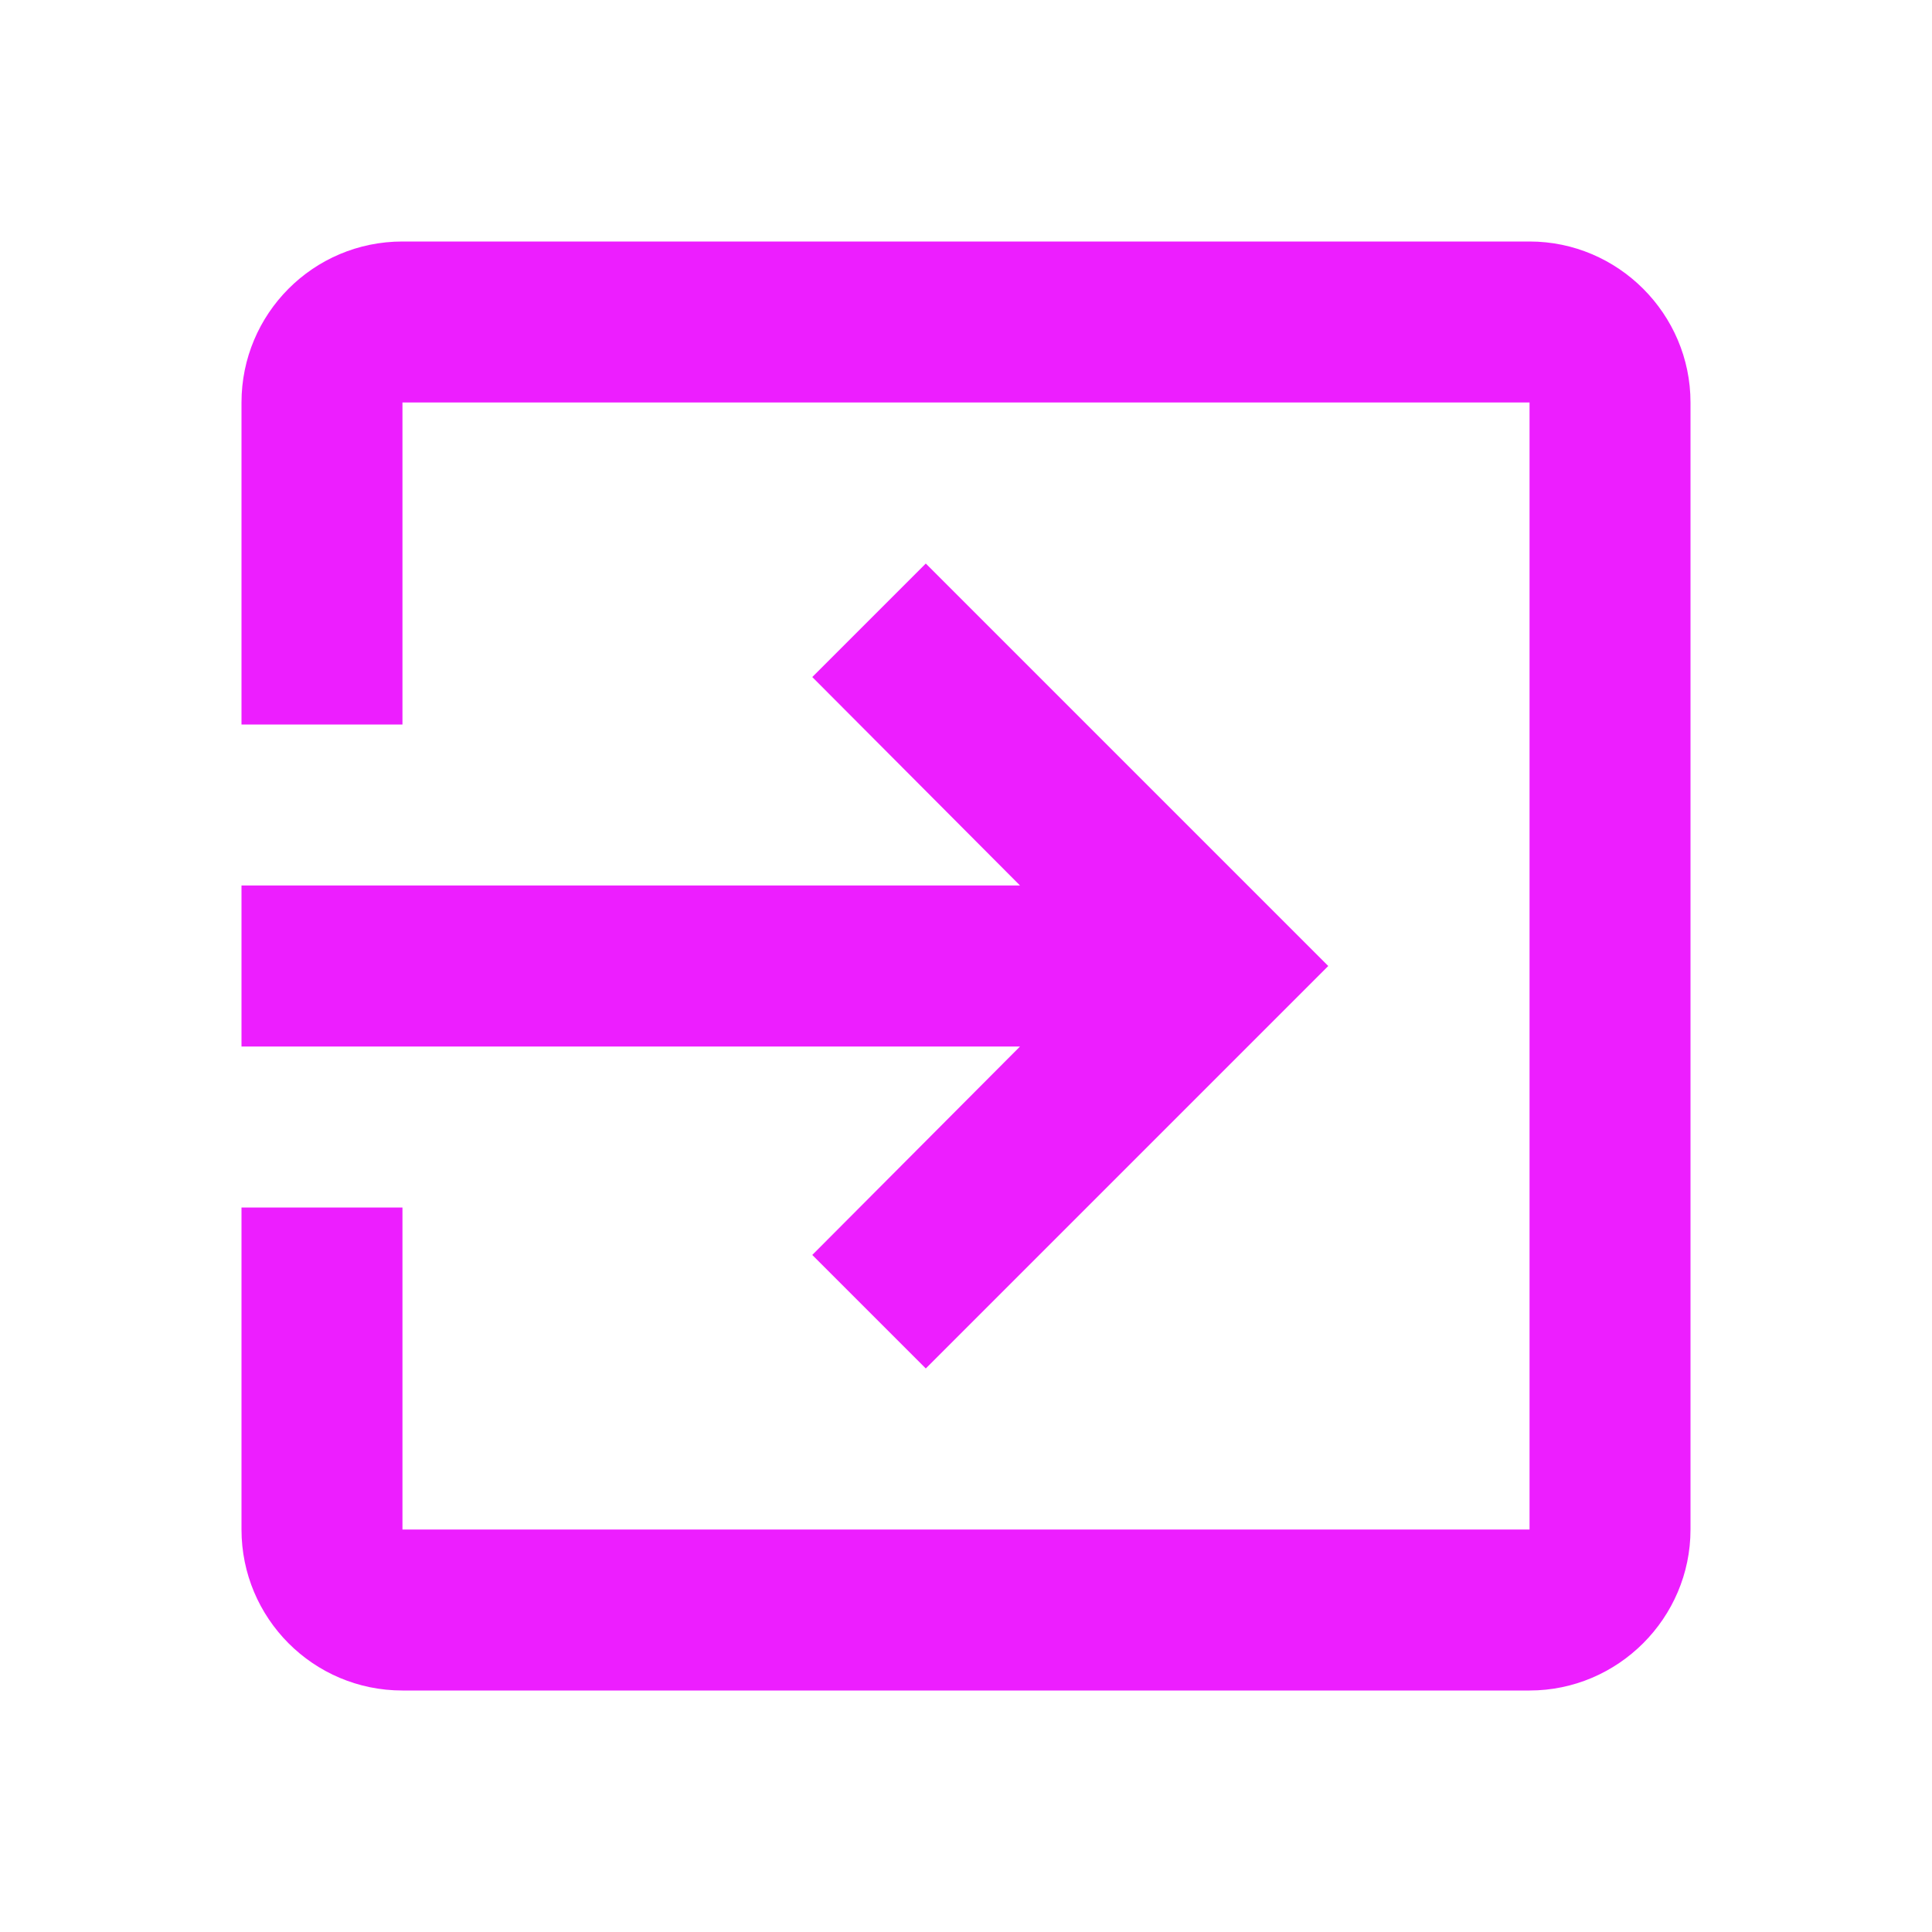 <svg viewBox="0 0 16 16" fill="none" xmlns="http://www.w3.org/2000/svg">
    <path fill-rule="evenodd" clip-rule="evenodd" d="M3.333 2h9.334C13.4 2 14 2.6 14 3.333v9.334C14 13.4 13.4 14 12.667 14H3.333C2.593 14 2 13.4 2 12.667V10h1.333v2.667h9.334V3.333H3.333V6H2V3.333C2 2.6 2.593 2 3.333 2zm4.334 9.333l-.94-.94 1.72-1.726H2V7.333h6.447l-1.72-1.726.94-.94L11 8l-3.333 3.333z" fill="#ED1EFF"/>
</svg>
